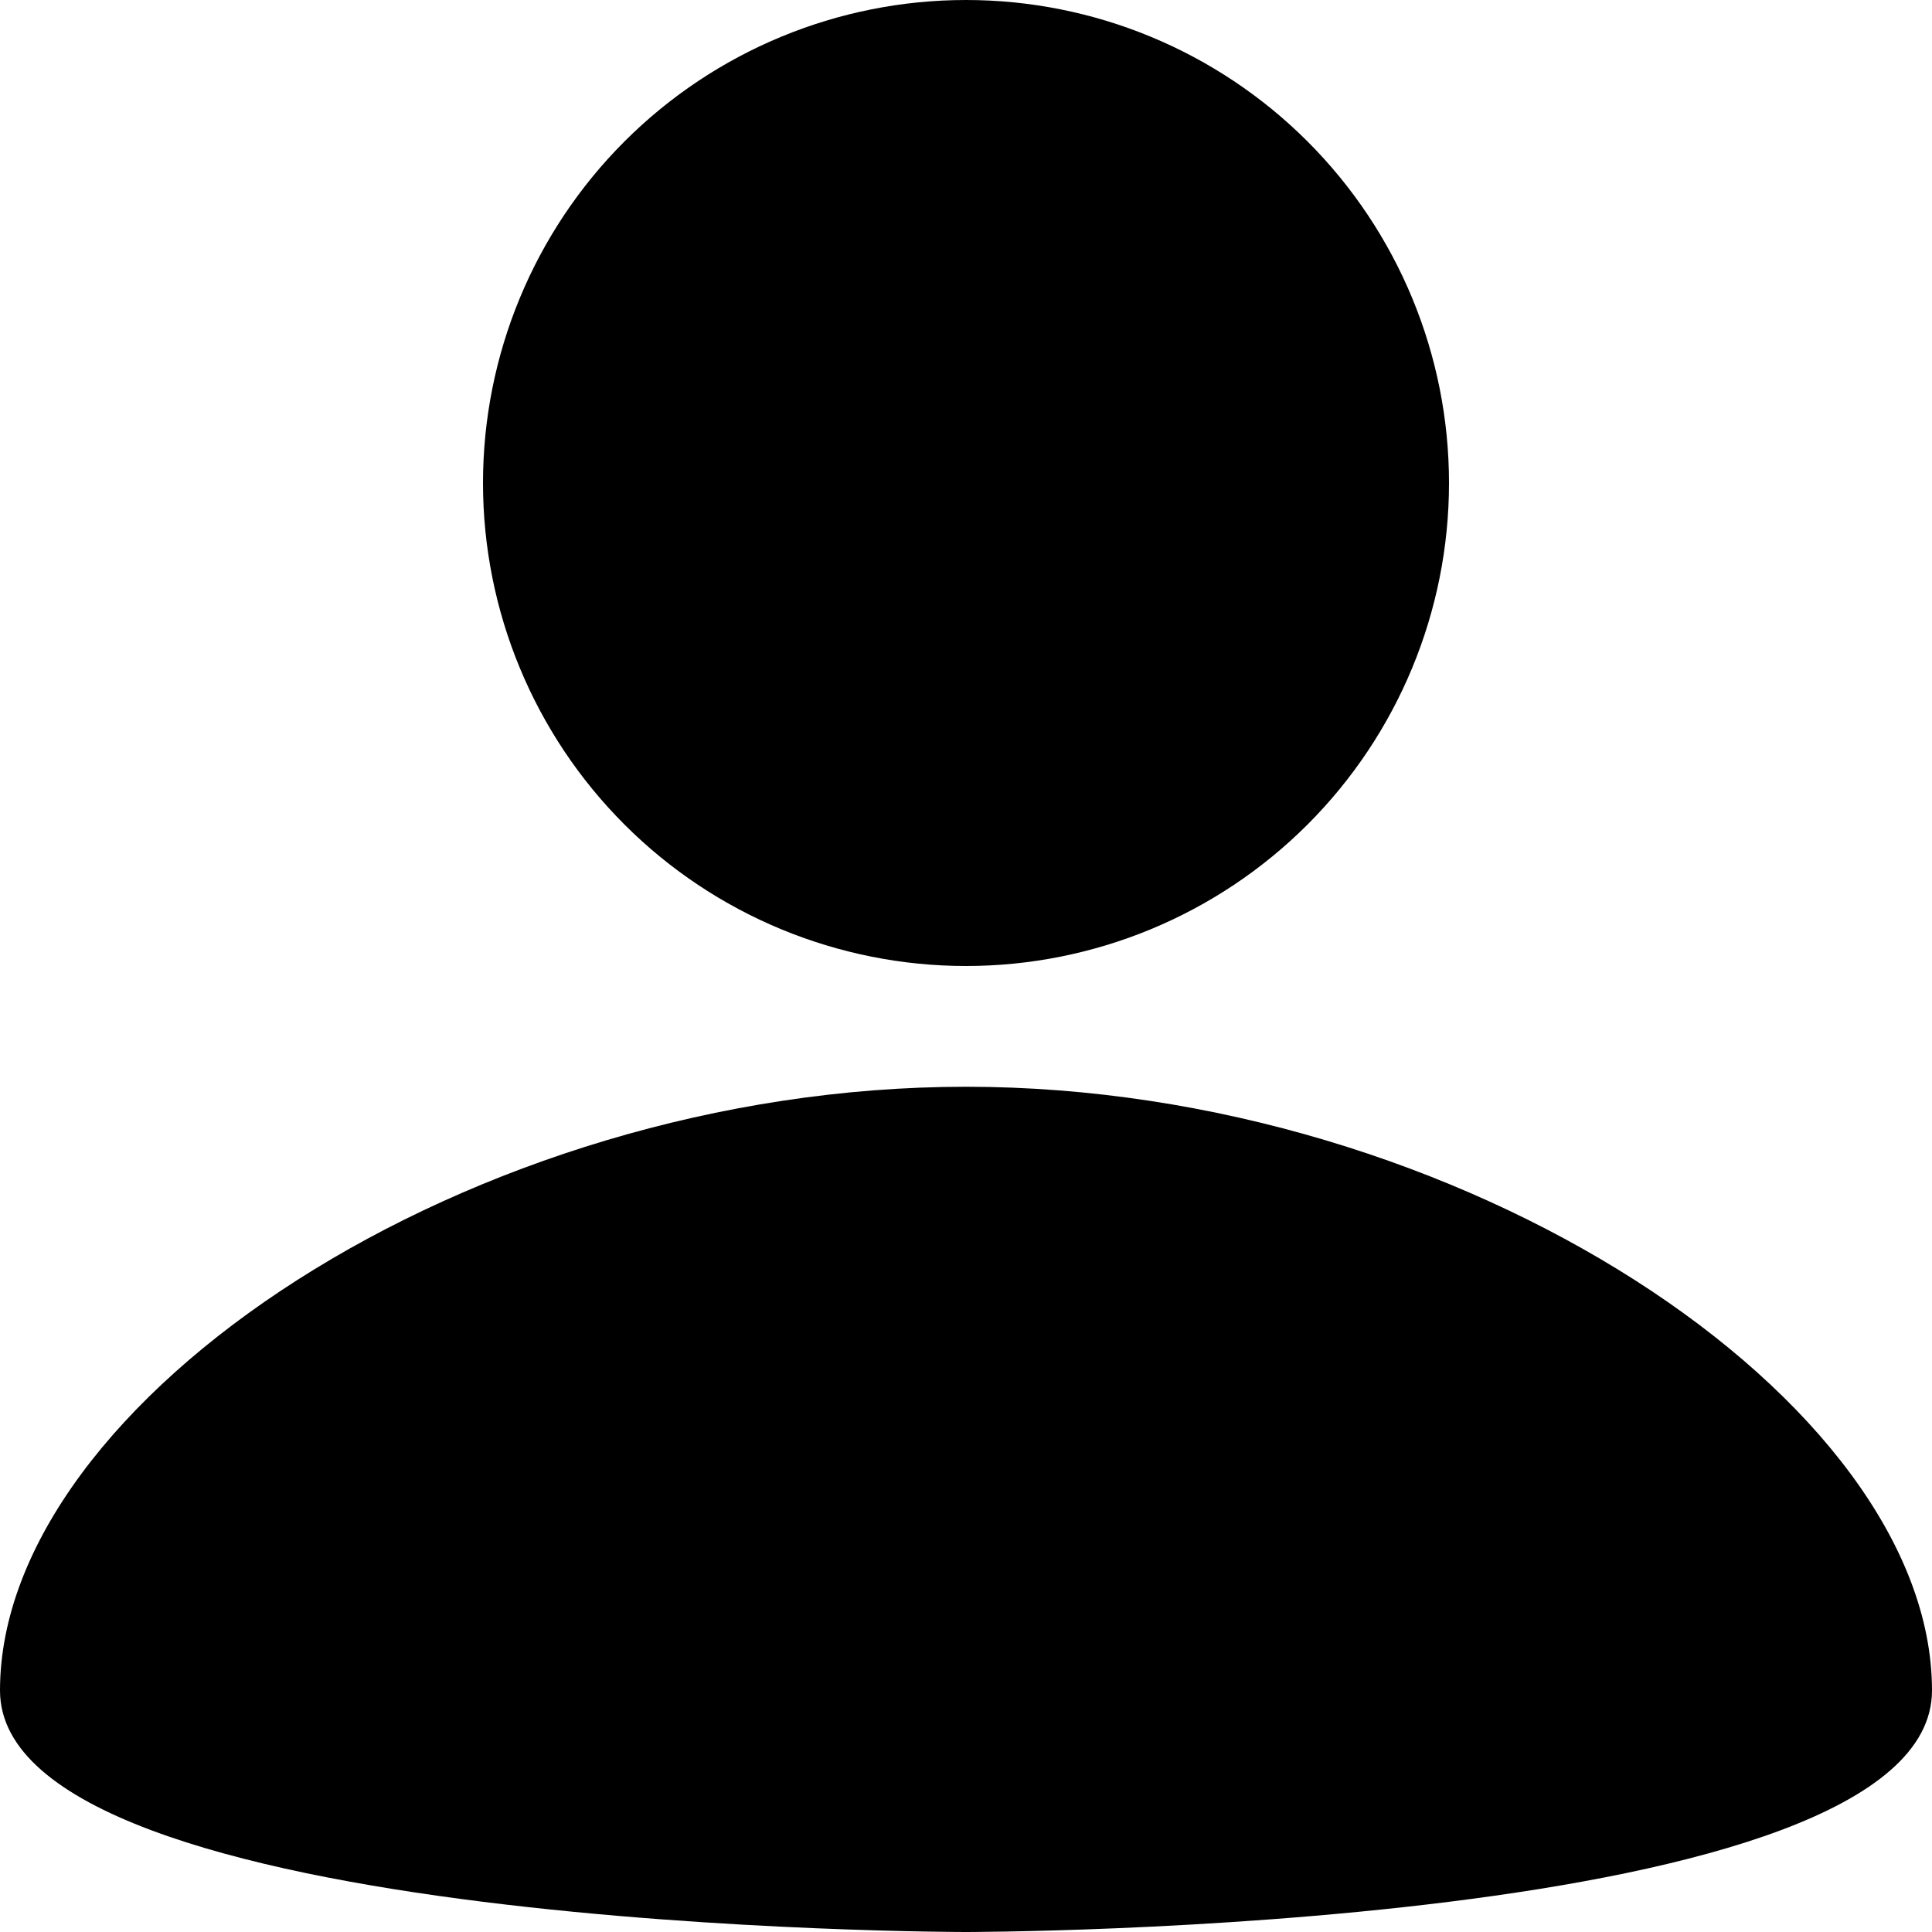 <svg width="50" height="50" viewBox="0 0 50 50" fill="none" xmlns="http://www.w3.org/2000/svg">
<g clip-path="url(#clip0_61_3)">
<path d="M25 0C28.315 0 31.495 1.317 33.839 3.661C36.183 6.005 37.5 9.185 37.5 12.5C37.5 15.815 36.183 18.995 33.839 21.339C31.495 23.683 28.315 25 25 25C21.685 25 18.505 23.683 16.161 21.339C13.817 18.995 12.5 15.815 12.5 12.5C12.5 9.185 13.817 6.005 16.161 3.661C18.505 1.317 21.685 0 25 0ZM25 50C25 50 50 50 50 43.75C50 36.25 37.812 28.125 25 28.125C12.188 28.125 0 36.25 0 43.75C0 50 25 50 25 50Z" fill="black"/>
</g>
<defs>
<clipPath id="clip0_61_3">
<rect width="50" height="50" fill="white"/>
</clipPath>
</defs>
</svg>
